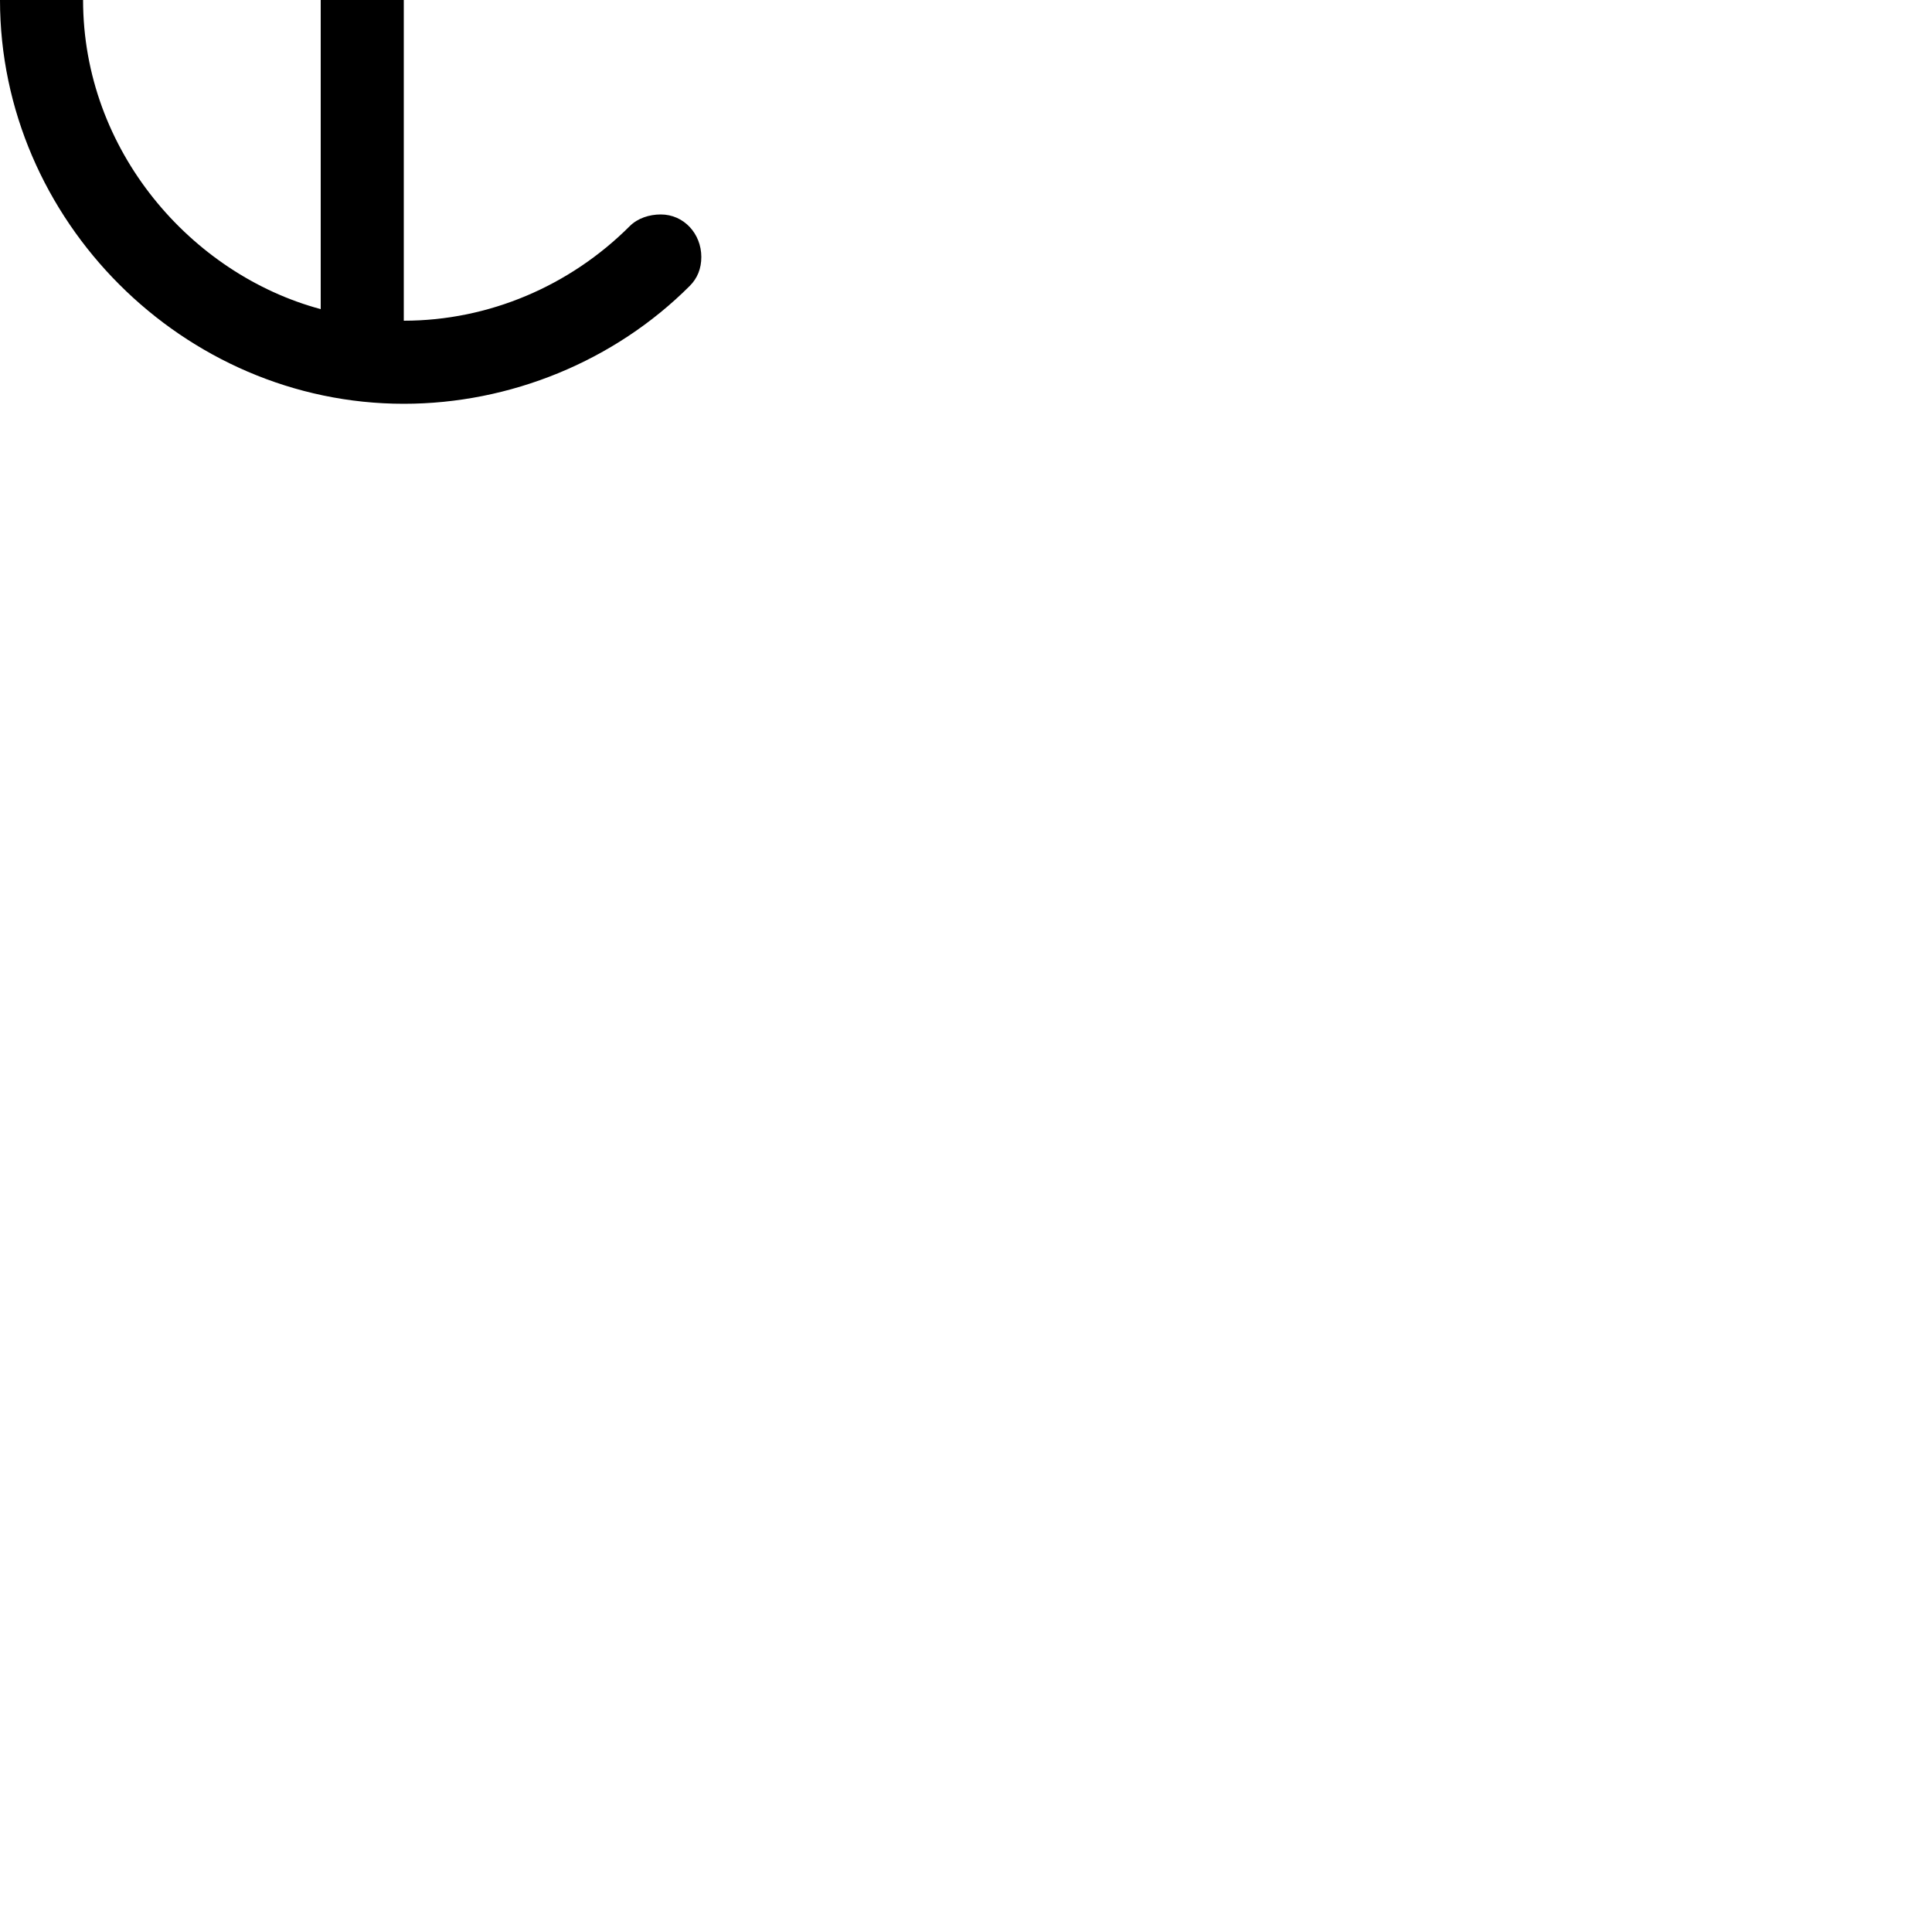 <?xml version="1.0" encoding="UTF-8"?> <!DOCTYPE svg PUBLIC "-//W3C//DTD SVG 1.1//EN" "http://www.w3.org/Graphics/SVG/1.1/DTD/svg11.dtd"> <svg xmlns="http://www.w3.org/2000/svg" xmlns:xlink="http://www.w3.org/1999/xlink" xmlns:ev="http://www.w3.org/2001/xml-events" version="1.1" baseProfile="full" height="1000.0" width="1000.0"> <path glyph-name="timesig.neomensural22" d="M166 160c-67 -18 -123 -82 -123 -160s56 -142 123 -160v320zM363 133c0 -12 -9 -22 -21 -22c-6 0 -12 2 -16 6c-31 31 -73 49 -117 49v-332c44 0 86 18 117 49c4 4 10 6 16 6c12 0 21 -10 21 -22c0 -6 -2 -11 -6 -15c-39 -39 -93 -61 -148 -61c-114 0 -209 95 -209 209 s95 209 209 209c55 0 109 -22 148 -61c4 -4 6 -9 6 -15z" /> </svg>
